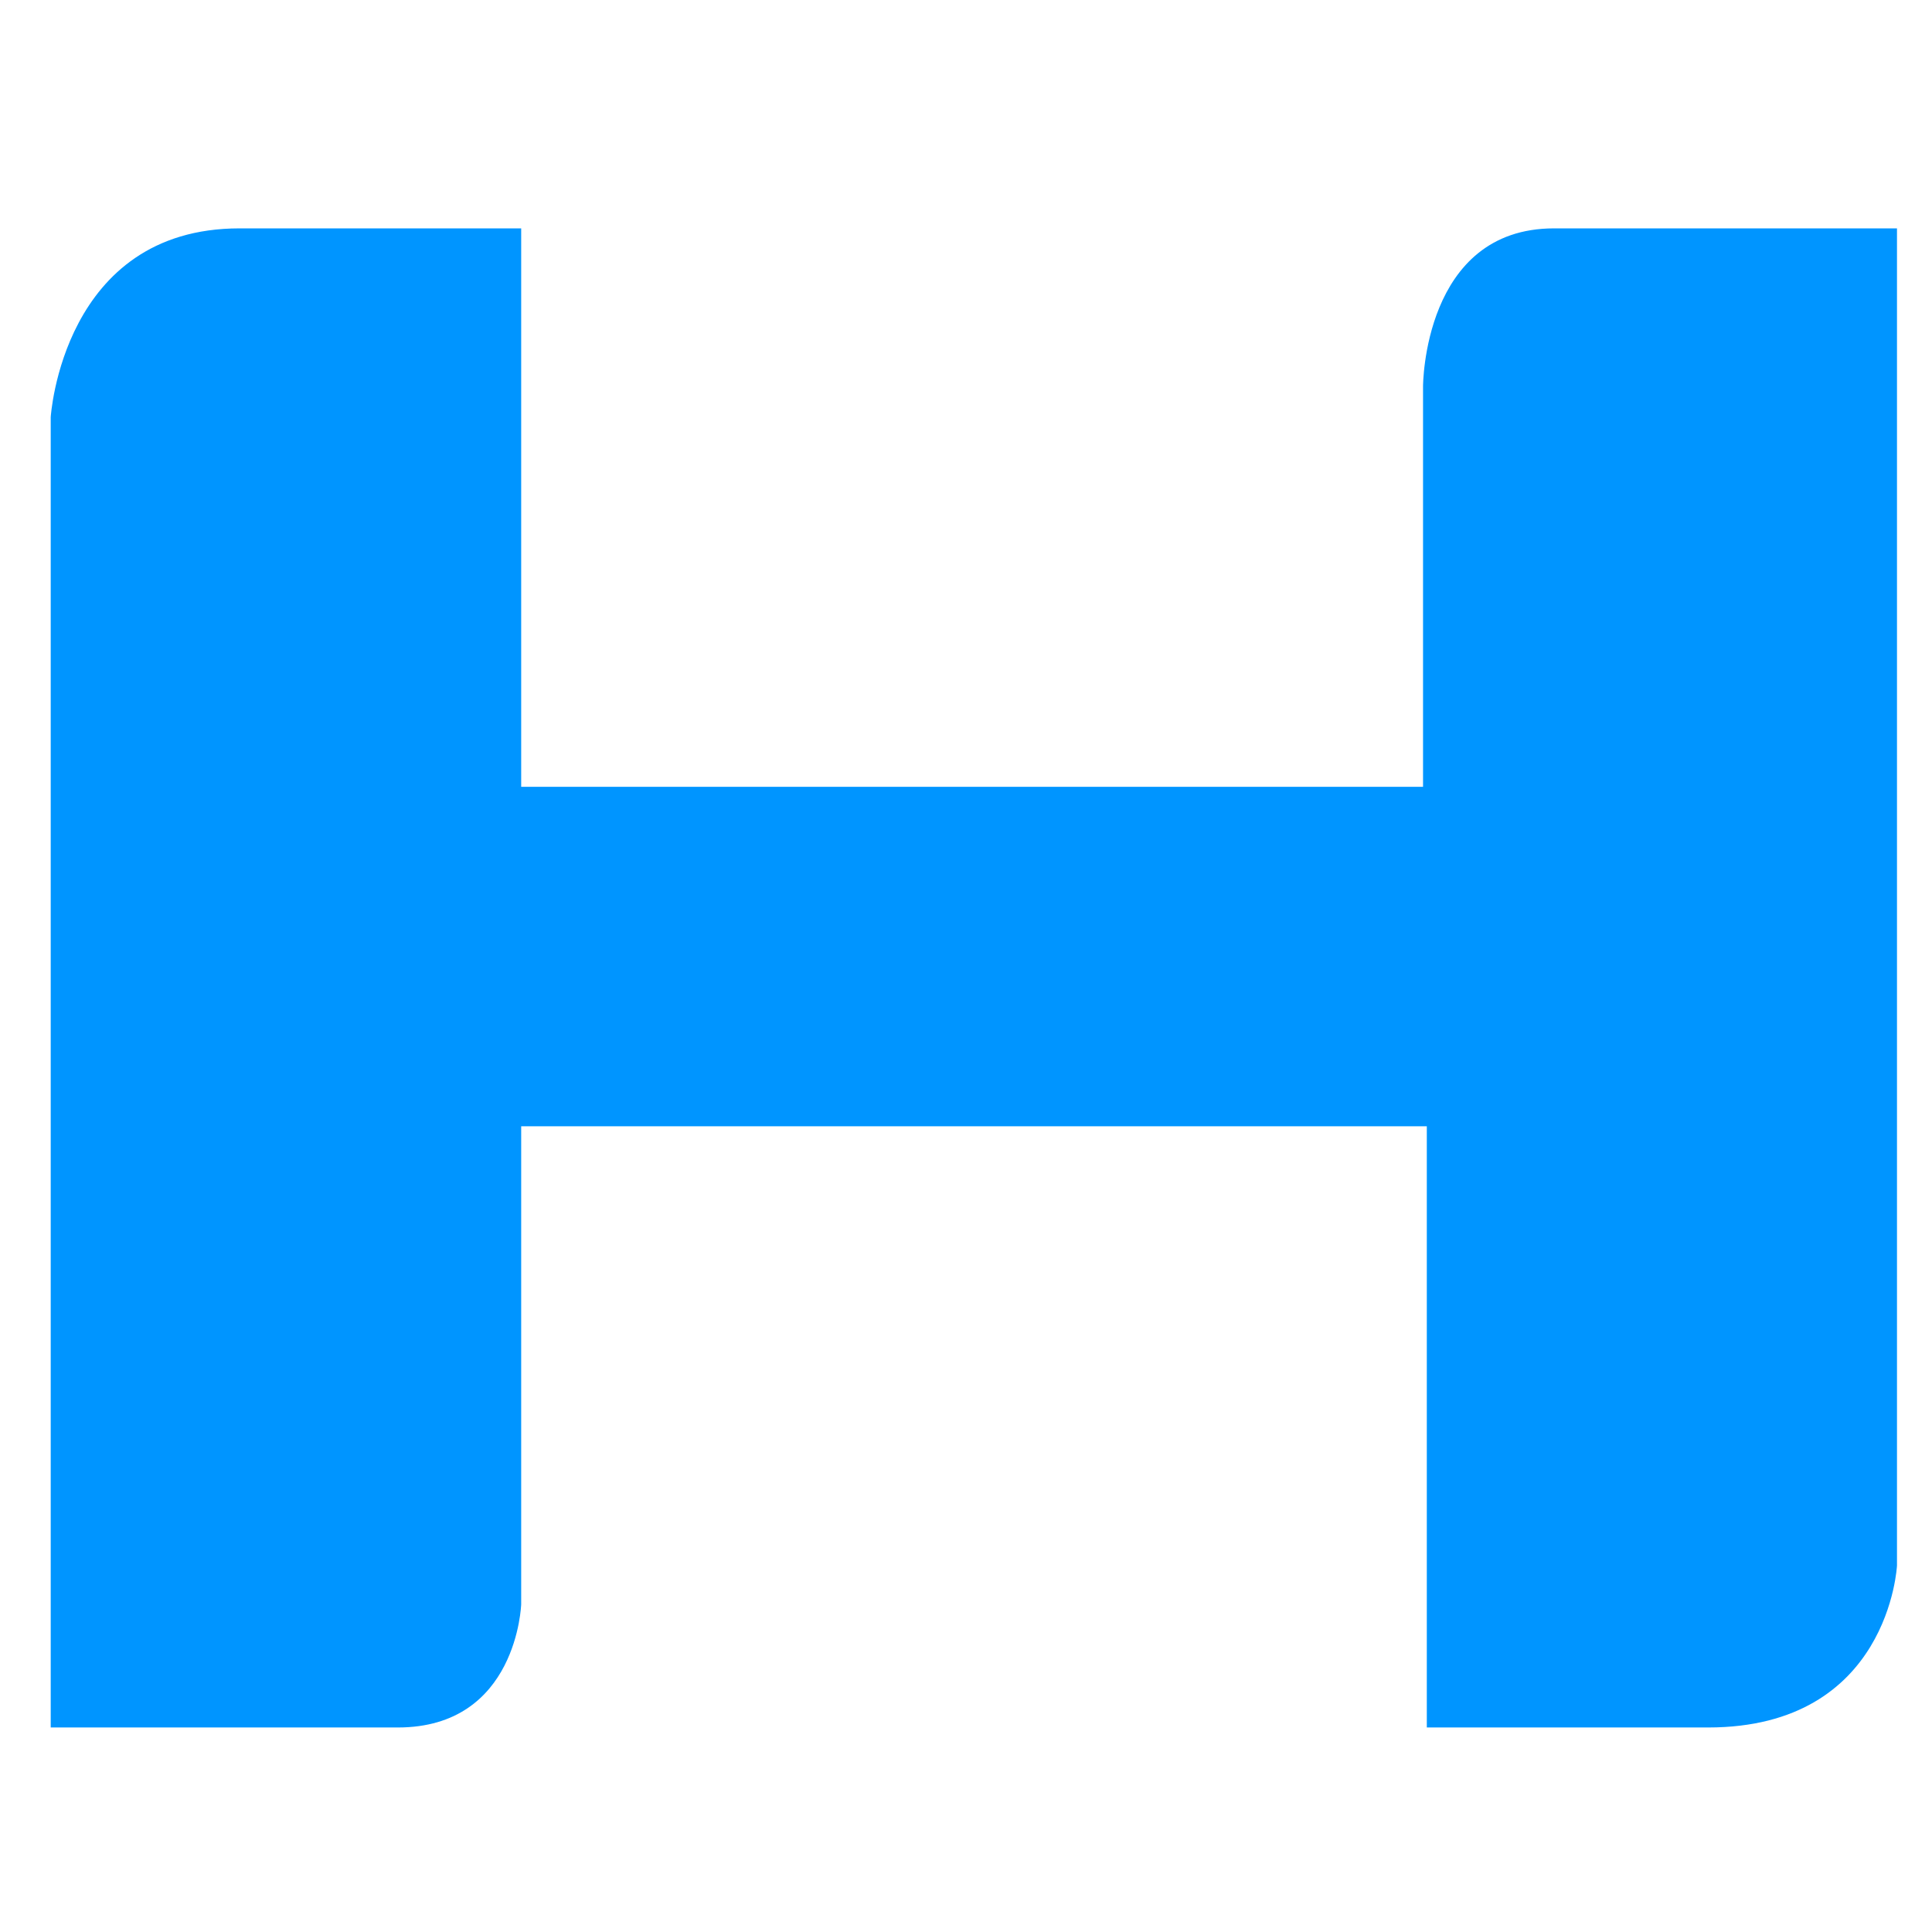 <svg id="Layer1" xmlns="http://www.w3.org/2000/svg" viewBox="0 0 128 128"><defs><style>.cls-1{fill:#0095ff;}</style></defs><path id="Icon" class="cls-1" d="M34.53,15.13v37H94.28V25.6s0-10.47,8.68-10.47h22.72v88.59s-.51,10.73-12.51,10.73H94.53V74.62h-60v31.66s-.25,8.17-8.17,8.17h-23V27.64s.77-12.51,12.51-12.51Z"/></svg>
